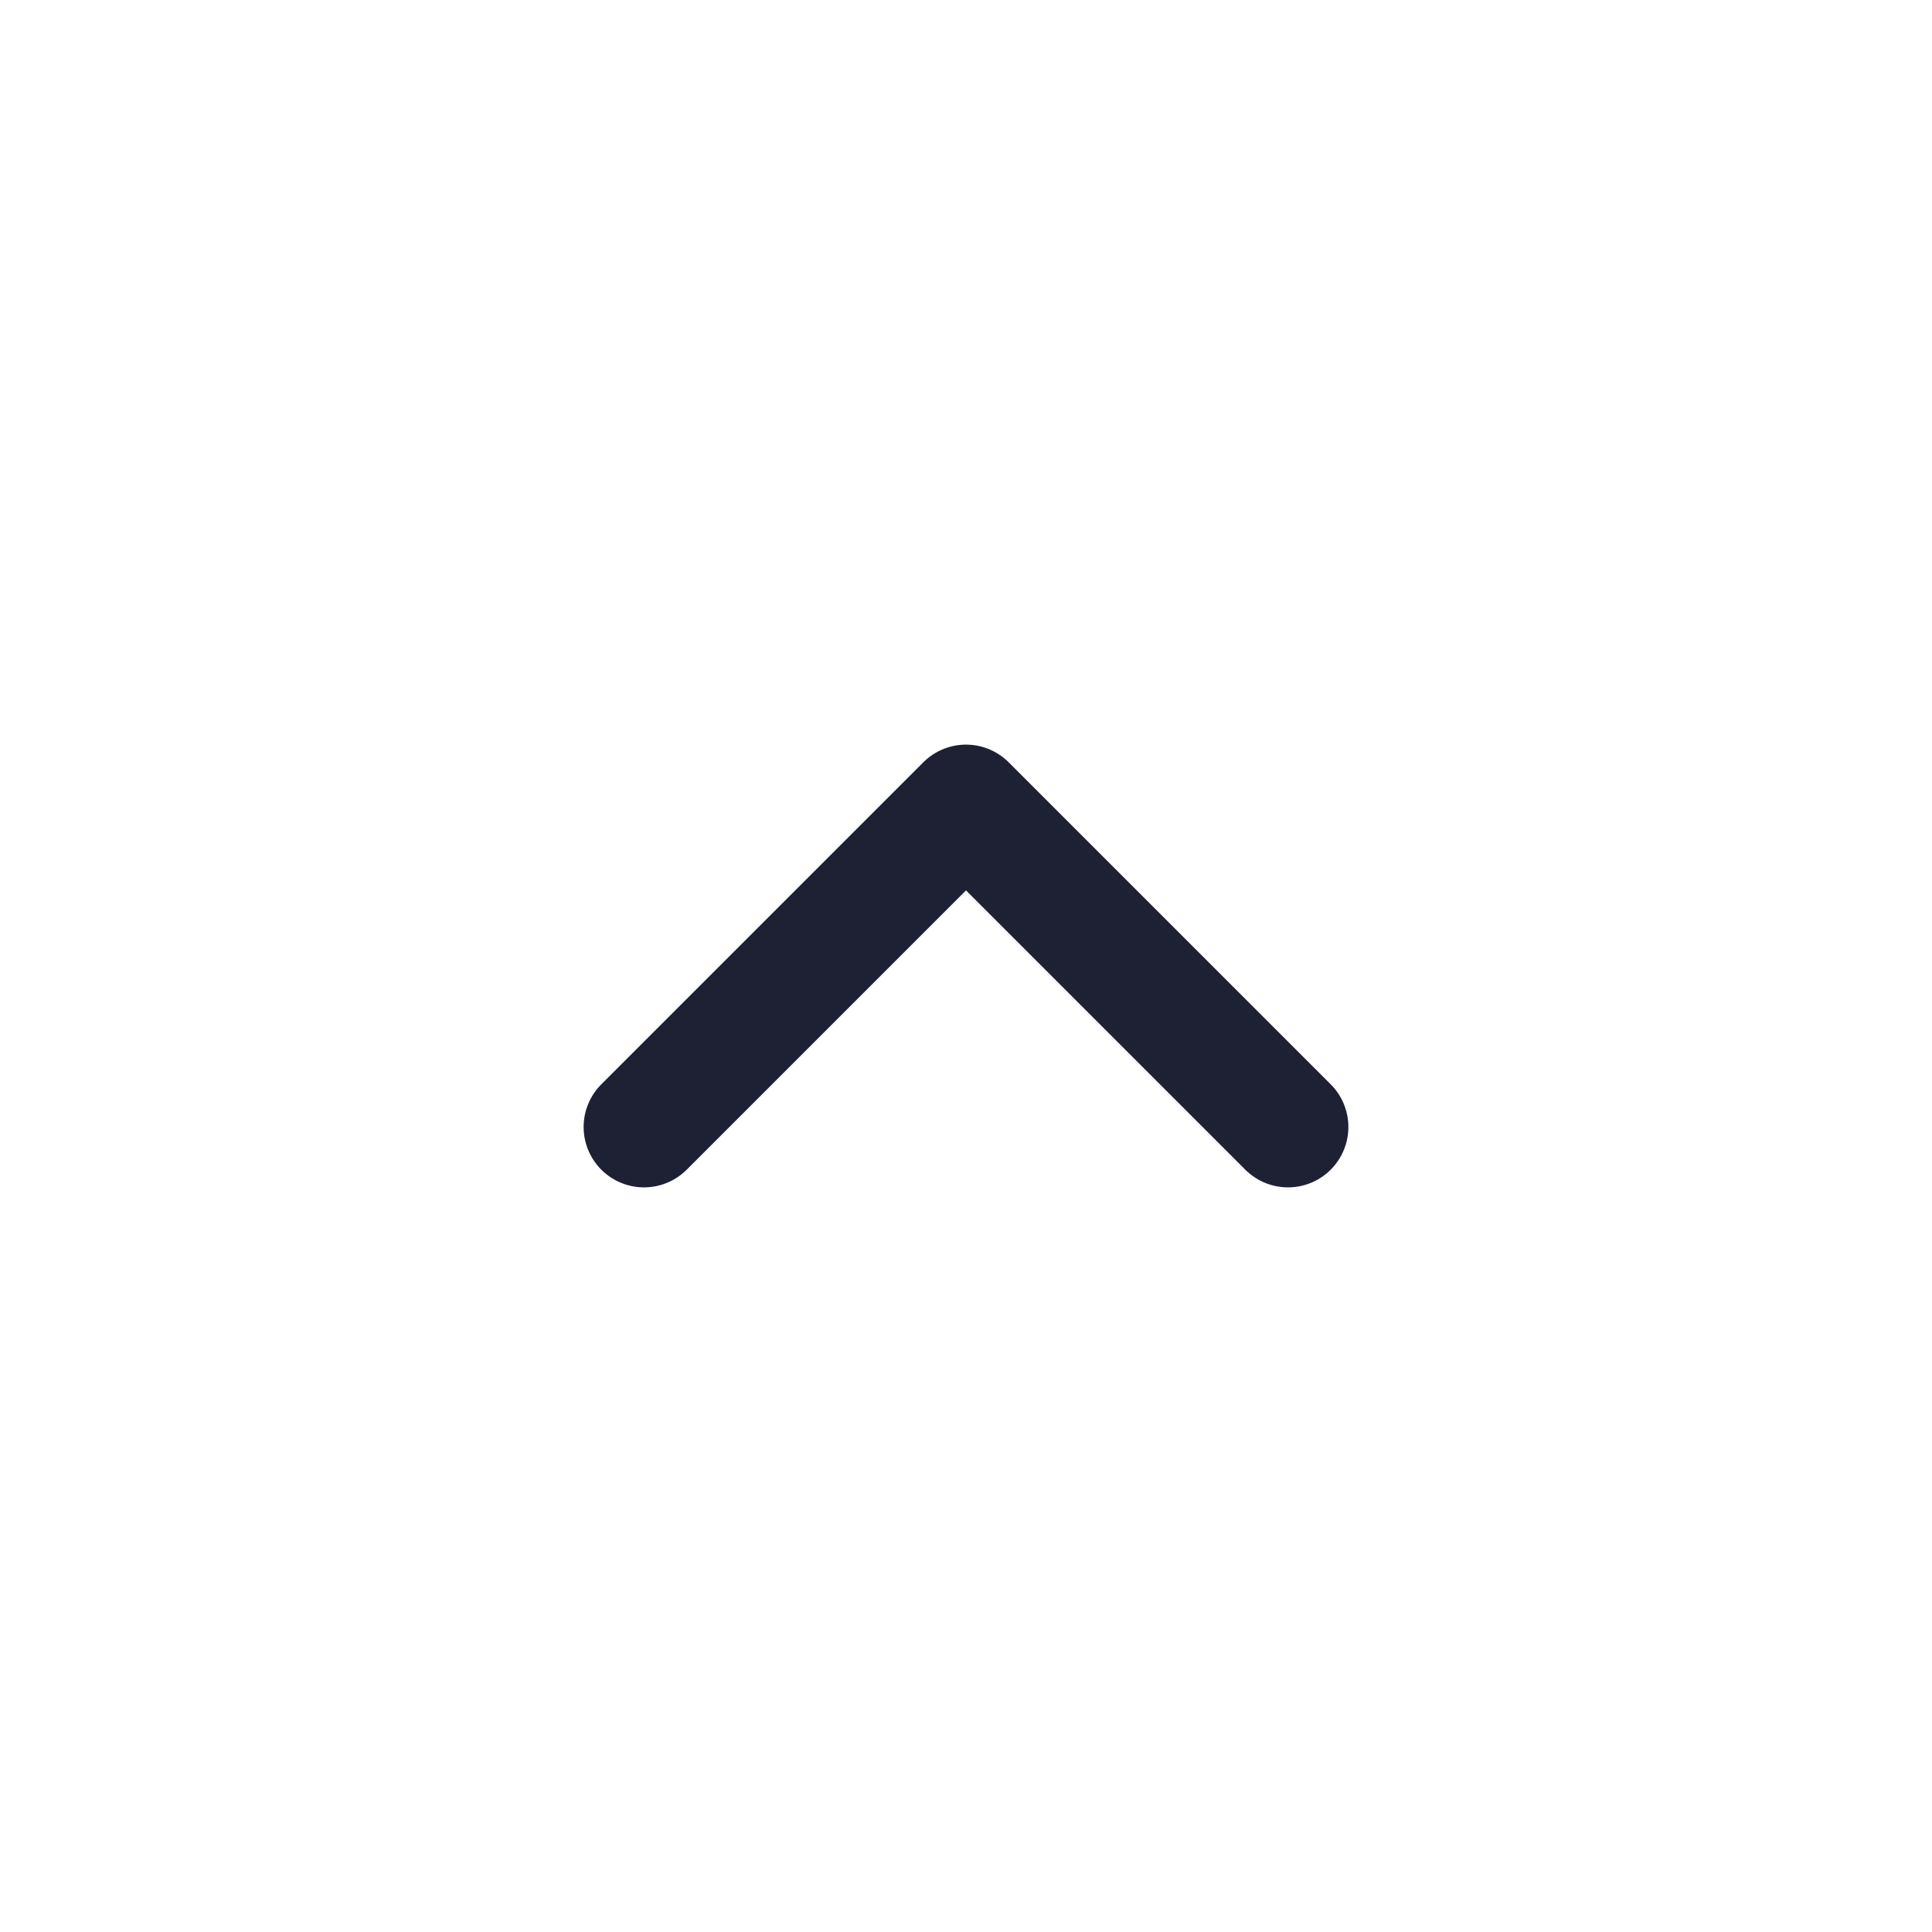 <svg width="24" height="24" viewBox="0 0 24 24" fill="none" xmlns="http://www.w3.org/2000/svg">
<path d="M16 14L12 10L8 14" stroke="#1E2134" stroke-width="1.5" stroke-linecap="round" stroke-linejoin="round"/>
</svg>
